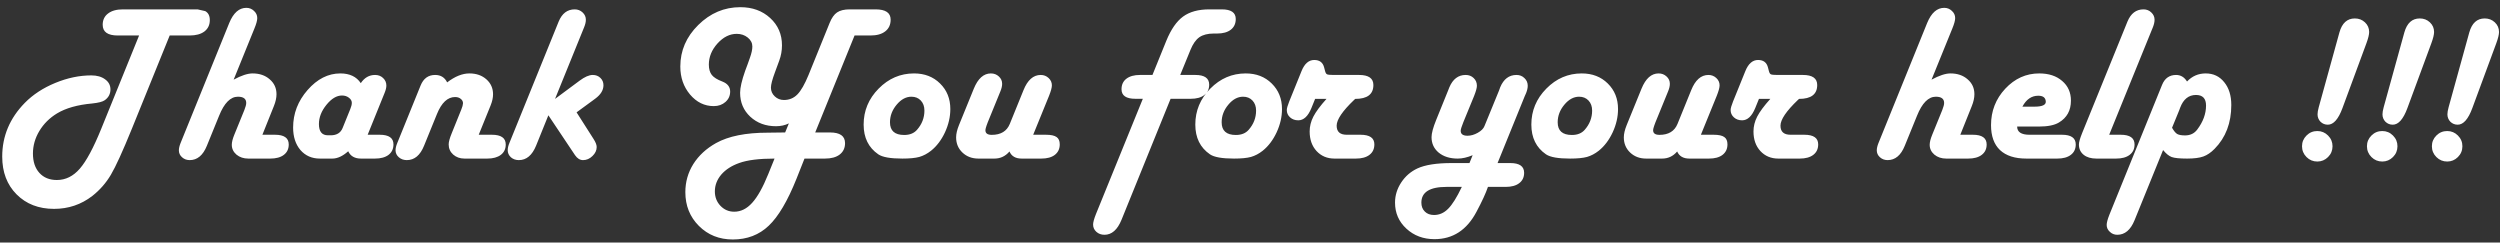 <svg width="268" height="26" viewBox="0 0 268 26" fill="none" xmlns="http://www.w3.org/2000/svg">
<rect x="0" y="0" width="268" height="26" fill="#333333" stroke="none"/>
<path d="M18.191 3.805L14.137 13.801C13.152 16.223 12.402 17.867 11.887 18.734C11.371 19.609 10.707 20.367 9.895 21.008C8.699 21.93 7.332 22.391 5.793 22.391C4.145 22.391 2.805 21.871 1.773 20.832C0.75 19.801 0.238 18.453 0.238 16.789C0.238 14.594 1.047 12.672 2.664 11.023C3.531 10.141 4.617 9.43 5.922 8.891C7.227 8.352 8.516 8.082 9.789 8.082C10.398 8.082 10.891 8.223 11.266 8.504C11.648 8.777 11.84 9.137 11.84 9.582C11.84 10.066 11.637 10.453 11.23 10.742C11.004 10.906 10.551 11.023 9.871 11.094C8.309 11.234 7.055 11.59 6.109 12.16C5.312 12.645 4.684 13.27 4.223 14.035C3.762 14.801 3.531 15.609 3.531 16.461C3.531 17.336 3.762 18.027 4.223 18.535C4.684 19.043 5.309 19.297 6.098 19.297C7.035 19.297 7.855 18.891 8.559 18.078C9.262 17.266 10.027 15.84 10.855 13.801L14.91 3.805H12.625C11.547 3.805 11.008 3.422 11.008 2.656C11.008 2.141 11.199 1.738 11.582 1.449C11.965 1.152 12.496 1.004 13.176 1.004H20.875H21.18L22 1.191C22.328 1.371 22.492 1.691 22.492 2.152C22.492 2.668 22.301 3.074 21.918 3.371C21.535 3.66 21.004 3.805 20.324 3.805H18.191ZM25.047 8.539C25.867 8.094 26.543 7.871 27.074 7.871C27.824 7.871 28.438 8.082 28.914 8.504C29.398 8.918 29.641 9.449 29.641 10.098C29.641 10.488 29.547 10.914 29.359 11.375L28.129 14.445H29.477C30.461 14.445 30.953 14.793 30.953 15.488C30.953 15.965 30.777 16.336 30.426 16.602C30.082 16.867 29.598 17 28.973 17H26.617C26.117 17 25.695 16.859 25.352 16.578C25.016 16.289 24.848 15.938 24.848 15.523C24.848 15.242 24.938 14.883 25.117 14.445L26.195 11.797C26.328 11.461 26.395 11.207 26.395 11.035C26.395 10.59 26.098 10.367 25.504 10.367C24.707 10.367 24.035 11.047 23.488 12.406L22.176 15.629C21.762 16.652 21.148 17.164 20.336 17.164C20.016 17.164 19.742 17.062 19.516 16.859C19.289 16.656 19.176 16.41 19.176 16.121C19.176 15.902 19.234 15.645 19.352 15.348L19.48 15.031L24.578 2.457C25.023 1.379 25.633 0.84 26.406 0.84C26.727 0.84 27 0.949 27.227 1.168C27.461 1.379 27.578 1.637 27.578 1.941C27.578 2.191 27.477 2.562 27.273 3.055L25.047 8.539ZM39.414 14.445H40.703C41.688 14.445 42.18 14.789 42.18 15.477C42.18 15.953 42.004 16.328 41.652 16.602C41.301 16.867 40.816 17 40.199 17H38.699C38.027 17 37.57 16.738 37.328 16.215C36.742 16.738 36.176 17 35.629 17H34.293C33.434 17 32.738 16.695 32.207 16.086C31.684 15.469 31.422 14.664 31.422 13.672C31.422 12.172 31.938 10.832 32.969 9.652C34.008 8.465 35.18 7.871 36.484 7.871C37.484 7.871 38.215 8.219 38.676 8.914C39.066 8.328 39.578 8.035 40.211 8.035C40.555 8.035 40.84 8.145 41.066 8.363C41.301 8.582 41.418 8.852 41.418 9.172C41.418 9.391 41.355 9.652 41.23 9.957L41.102 10.273L39.414 14.445ZM35.16 14.504H35.453C36.094 14.504 36.52 14.242 36.73 13.719L37.551 11.691C37.66 11.426 37.715 11.203 37.715 11.023C37.715 10.812 37.609 10.629 37.398 10.473C37.195 10.316 36.949 10.238 36.66 10.238C36.09 10.238 35.535 10.57 34.996 11.234C34.457 11.898 34.188 12.586 34.188 13.297C34.188 14.102 34.512 14.504 35.16 14.504ZM51.32 14.445H52.727C53.719 14.445 54.215 14.793 54.215 15.488C54.215 15.965 54.039 16.336 53.688 16.602C53.336 16.867 52.852 17 52.234 17H49.785C49.309 17 48.906 16.855 48.578 16.566C48.258 16.277 48.098 15.914 48.098 15.477C48.098 15.211 48.207 14.812 48.426 14.281L49.457 11.727C49.566 11.461 49.625 11.246 49.633 11.082C49.641 10.895 49.562 10.734 49.398 10.602C49.242 10.469 49.039 10.402 48.789 10.402C47.984 10.402 47.336 11.008 46.844 12.219L45.461 15.617C45.047 16.648 44.43 17.164 43.609 17.164C43.273 17.164 42.988 17.062 42.754 16.859C42.52 16.656 42.402 16.406 42.402 16.109C42.402 15.891 42.465 15.629 42.59 15.324L42.719 15.008L45.086 9.172C45.391 8.414 45.91 8.035 46.645 8.035C47.246 8.035 47.676 8.301 47.934 8.832C48.77 8.191 49.566 7.871 50.324 7.871C51.059 7.871 51.664 8.082 52.141 8.504C52.617 8.926 52.855 9.461 52.855 10.109C52.855 10.469 52.77 10.863 52.598 11.293L51.32 14.445ZM61.809 12.043L63.625 14.891C63.852 15.242 63.965 15.531 63.965 15.758C63.965 16.117 63.812 16.441 63.508 16.73C63.211 17.02 62.875 17.164 62.5 17.164C62.172 17.164 61.887 16.988 61.645 16.637L61.504 16.426L58.785 12.359L57.473 15.605C57.051 16.645 56.434 17.164 55.621 17.164C55.285 17.164 55 17.062 54.766 16.859C54.539 16.648 54.426 16.395 54.426 16.098C54.426 15.871 54.488 15.609 54.613 15.312L54.742 14.996L59.758 2.633L59.887 2.316C60.246 1.441 60.82 1.004 61.609 1.004C61.938 1.004 62.219 1.113 62.453 1.332C62.688 1.551 62.805 1.812 62.805 2.117C62.805 2.352 62.742 2.621 62.617 2.926L62.488 3.242L59.5 10.602L62.137 8.645C62.684 8.238 63.152 8.035 63.543 8.035C63.871 8.035 64.144 8.141 64.363 8.352C64.582 8.562 64.691 8.824 64.691 9.137C64.691 9.66 64.402 10.137 63.824 10.566L63.555 10.766L61.809 12.043ZM91.609 3.805L87.391 14.199H88.973C90.051 14.199 90.59 14.582 90.59 15.348C90.59 15.863 90.398 16.27 90.016 16.566C89.641 16.855 89.113 17 88.434 17H86.242L85.387 19.156C84.434 21.539 83.441 23.219 82.41 24.195C81.379 25.18 80.094 25.672 78.555 25.672C77.102 25.672 75.891 25.188 74.922 24.219C73.953 23.25 73.469 22.043 73.469 20.598C73.469 19.504 73.754 18.5 74.324 17.586C74.902 16.672 75.715 15.922 76.762 15.336C78.098 14.594 79.945 14.223 82.305 14.223L84.168 14.199L84.566 13.227C84.152 13.43 83.695 13.531 83.195 13.531C82.086 13.531 81.164 13.191 80.43 12.512C79.703 11.832 79.34 10.977 79.34 9.945C79.34 9.406 79.519 8.625 79.879 7.602L80.137 6.91L80.383 6.219C80.562 5.727 80.652 5.316 80.652 4.988C80.652 4.613 80.488 4.293 80.16 4.027C79.832 3.762 79.438 3.629 78.977 3.629C78.227 3.629 77.539 3.973 76.914 4.66C76.297 5.348 75.988 6.102 75.988 6.922C75.988 7.391 76.094 7.762 76.305 8.035C76.516 8.301 76.891 8.535 77.43 8.738C77.992 8.957 78.273 9.316 78.273 9.816C78.273 10.262 78.106 10.633 77.769 10.93C77.434 11.227 77.016 11.375 76.516 11.375C75.523 11.375 74.676 10.961 73.973 10.133C73.277 9.305 72.93 8.305 72.93 7.133C72.93 5.43 73.57 3.945 74.852 2.68C76.141 1.406 77.644 0.77 79.363 0.77C80.652 0.77 81.719 1.156 82.562 1.93C83.406 2.703 83.828 3.68 83.828 4.859C83.828 5.422 83.731 5.969 83.535 6.5L83.078 7.742C82.789 8.516 82.644 9.066 82.644 9.395C82.644 9.762 82.781 10.074 83.055 10.332C83.328 10.59 83.656 10.719 84.039 10.719C84.609 10.719 85.09 10.52 85.481 10.121C85.871 9.723 86.269 9.027 86.676 8.035L88.938 2.457C89.156 1.918 89.422 1.543 89.734 1.332C90.055 1.113 90.508 1.004 91.094 1.004H93.859C94.938 1.004 95.477 1.371 95.477 2.105C95.477 2.645 95.285 3.062 94.902 3.359C94.527 3.656 93.996 3.805 93.309 3.805H91.609ZM83.031 17C81.391 17 80.133 17.156 79.258 17.469C78.438 17.758 77.793 18.172 77.324 18.711C76.863 19.258 76.633 19.859 76.633 20.516C76.633 21.125 76.832 21.641 77.231 22.062C77.637 22.484 78.129 22.695 78.707 22.695C79.418 22.695 80.059 22.379 80.629 21.746C81.207 21.113 81.781 20.09 82.352 18.676L83.031 17ZM97.984 7.871C99.117 7.871 100.047 8.23 100.773 8.949C101.508 9.668 101.875 10.582 101.875 11.691C101.875 12.527 101.684 13.359 101.301 14.188C100.918 15.008 100.422 15.664 99.812 16.156C99.406 16.477 98.984 16.699 98.547 16.824C98.117 16.941 97.512 17 96.731 17C95.457 17 94.598 16.848 94.152 16.543C93.106 15.824 92.582 14.762 92.582 13.355C92.582 11.871 93.117 10.586 94.188 9.5C95.258 8.414 96.523 7.871 97.984 7.871ZM97.703 10.367C97.125 10.367 96.598 10.652 96.121 11.223C95.644 11.793 95.406 12.422 95.406 13.109C95.406 14.016 95.914 14.469 96.93 14.469C97.523 14.469 97.981 14.285 98.301 13.918C98.832 13.316 99.098 12.629 99.098 11.855C99.098 11.41 98.969 11.051 98.711 10.777C98.453 10.504 98.117 10.367 97.703 10.367ZM110.758 14.445H112.117C112.656 14.445 113.039 14.527 113.266 14.691C113.492 14.848 113.605 15.109 113.605 15.477C113.605 15.953 113.43 16.328 113.078 16.602C112.734 16.867 112.25 17 111.625 17H109.527C108.871 17 108.434 16.746 108.215 16.238C107.785 16.746 107.246 17 106.598 17H104.887C104.199 17 103.629 16.785 103.176 16.355C102.723 15.926 102.496 15.383 102.496 14.727C102.496 14.352 102.598 13.914 102.801 13.414L104.395 9.5C104.84 8.414 105.449 7.871 106.223 7.871C106.559 7.871 106.844 7.98 107.078 8.199C107.312 8.41 107.43 8.672 107.43 8.984C107.43 9.219 107.367 9.488 107.242 9.793L107.113 10.109L105.883 13.121L105.754 13.473C105.684 13.676 105.645 13.828 105.637 13.93C105.621 14.281 105.848 14.457 106.316 14.457C107.285 14.457 107.93 14.066 108.25 13.285L109.715 9.676C110.152 8.582 110.77 8.035 111.566 8.035C111.895 8.035 112.176 8.145 112.41 8.363C112.645 8.582 112.762 8.844 112.762 9.148C112.762 9.391 112.66 9.766 112.457 10.273L110.758 14.445ZM126.52 8.035H128.137C129.129 8.035 129.625 8.383 129.625 9.078C129.625 9.555 129.449 9.926 129.098 10.191C128.754 10.457 128.27 10.59 127.645 10.59H125.488L120.227 23.562C119.789 24.633 119.18 25.168 118.398 25.168C118.055 25.168 117.766 25.062 117.531 24.852C117.297 24.641 117.18 24.379 117.18 24.066C117.18 23.84 117.281 23.469 117.484 22.953L122.512 10.59H121.715C120.723 10.59 120.227 10.25 120.227 9.57C120.227 9.086 120.398 8.711 120.742 8.445C121.094 8.172 121.582 8.035 122.207 8.035H123.543L125.031 4.367C125.531 3.148 126.129 2.285 126.824 1.777C127.527 1.262 128.465 1.004 129.637 1.004H130.973C131.973 1.004 132.473 1.348 132.473 2.035C132.473 2.527 132.297 2.91 131.945 3.184C131.594 3.457 131.105 3.594 130.48 3.594H130.129C129.473 3.594 128.953 3.727 128.57 3.992C128.195 4.258 127.879 4.707 127.621 5.34L126.52 8.035ZM133.539 7.871C134.672 7.871 135.602 8.23 136.328 8.949C137.062 9.668 137.43 10.582 137.43 11.691C137.43 12.527 137.238 13.359 136.855 14.188C136.473 15.008 135.977 15.664 135.367 16.156C134.961 16.477 134.539 16.699 134.102 16.824C133.672 16.941 133.066 17 132.285 17C131.012 17 130.152 16.848 129.707 16.543C128.66 15.824 128.137 14.762 128.137 13.355C128.137 11.871 128.672 10.586 129.742 9.5C130.812 8.414 132.078 7.871 133.539 7.871ZM133.258 10.367C132.68 10.367 132.152 10.652 131.676 11.223C131.199 11.793 130.961 12.422 130.961 13.109C130.961 14.016 131.469 14.469 132.484 14.469C133.078 14.469 133.535 14.285 133.855 13.918C134.387 13.316 134.652 12.629 134.652 11.855C134.652 11.41 134.523 11.051 134.266 10.777C134.008 10.504 133.672 10.367 133.258 10.367ZM140.98 10.602L140.582 11.586C140.223 12.461 139.754 12.898 139.176 12.898C138.824 12.898 138.531 12.793 138.297 12.582C138.062 12.371 137.945 12.109 137.945 11.797C137.945 11.617 138.031 11.312 138.203 10.883L139.527 7.613C139.848 6.824 140.301 6.43 140.887 6.43C141.465 6.43 141.82 6.703 141.953 7.25L142.047 7.613C142.094 7.801 142.164 7.918 142.258 7.965C142.352 8.012 142.582 8.035 142.949 8.035H145.691C146.715 8.035 147.227 8.395 147.227 9.113C147.227 10.105 146.578 10.602 145.281 10.602L145.152 10.719C143.91 11.906 143.289 12.824 143.289 13.473C143.289 14.121 143.648 14.445 144.367 14.445H145.844C146.836 14.445 147.332 14.789 147.332 15.477C147.332 15.961 147.156 16.336 146.805 16.602C146.461 16.867 145.977 17 145.352 17H143.055C142.273 17 141.633 16.73 141.133 16.191C140.641 15.652 140.395 14.953 140.395 14.094C140.395 13.547 140.527 13.016 140.793 12.5C141.059 11.984 141.527 11.352 142.199 10.602H140.98ZM160.539 17.48H161.898C162.891 17.48 163.387 17.828 163.387 18.523C163.387 19 163.211 19.371 162.859 19.637C162.516 19.902 162.031 20.035 161.406 20.035H159.508C159.281 20.707 158.871 21.598 158.277 22.707C157.246 24.66 155.746 25.637 153.777 25.637C152.582 25.637 151.578 25.262 150.766 24.512C149.953 23.762 149.547 22.832 149.547 21.723C149.547 20.949 149.77 20.227 150.215 19.555C150.652 18.891 151.23 18.391 151.949 18.055C152.777 17.672 154 17.48 155.617 17.48H157.527L157.867 16.637C157.289 16.879 156.758 17 156.273 17C155.438 17 154.758 16.789 154.234 16.367C153.719 15.938 153.461 15.383 153.461 14.703C153.461 14.289 153.629 13.668 153.965 12.84L155.242 9.688L155.371 9.359C155.746 8.477 156.328 8.035 157.117 8.035C157.461 8.035 157.746 8.145 157.973 8.363C158.207 8.582 158.324 8.859 158.324 9.195C158.324 9.422 158.223 9.789 158.02 10.297L156.871 13.098C156.691 13.551 156.598 13.844 156.59 13.977C156.566 14.359 156.809 14.551 157.316 14.551C157.676 14.551 158.043 14.445 158.418 14.234C158.793 14.023 159.031 13.785 159.133 13.52L160.703 9.688L160.82 9.359C161.188 8.477 161.77 8.035 162.566 8.035C162.91 8.035 163.195 8.148 163.422 8.375C163.656 8.594 163.773 8.867 163.773 9.195C163.773 9.422 163.715 9.684 163.598 9.98L163.457 10.297L160.539 17.48ZM156.707 20.035H155.066C153.27 20.035 152.371 20.598 152.371 21.723C152.371 22.121 152.496 22.441 152.746 22.684C152.988 22.926 153.316 23.047 153.73 23.047C154.301 23.047 154.805 22.824 155.242 22.379C155.688 21.934 156.176 21.152 156.707 20.035ZM169.562 7.871C170.695 7.871 171.625 8.23 172.352 8.949C173.086 9.668 173.453 10.582 173.453 11.691C173.453 12.527 173.262 13.359 172.879 14.188C172.496 15.008 172 15.664 171.391 16.156C170.984 16.477 170.562 16.699 170.125 16.824C169.695 16.941 169.09 17 168.309 17C167.035 17 166.176 16.848 165.73 16.543C164.684 15.824 164.16 14.762 164.16 13.355C164.16 11.871 164.695 10.586 165.766 9.5C166.836 8.414 168.102 7.871 169.562 7.871ZM169.281 10.367C168.703 10.367 168.176 10.652 167.699 11.223C167.223 11.793 166.984 12.422 166.984 13.109C166.984 14.016 167.492 14.469 168.508 14.469C169.102 14.469 169.559 14.285 169.879 13.918C170.41 13.316 170.676 12.629 170.676 11.855C170.676 11.41 170.547 11.051 170.289 10.777C170.031 10.504 169.695 10.367 169.281 10.367ZM182.336 14.445H183.695C184.234 14.445 184.617 14.527 184.844 14.691C185.07 14.848 185.184 15.109 185.184 15.477C185.184 15.953 185.008 16.328 184.656 16.602C184.312 16.867 183.828 17 183.203 17H181.105C180.449 17 180.012 16.746 179.793 16.238C179.363 16.746 178.824 17 178.176 17H176.465C175.777 17 175.207 16.785 174.754 16.355C174.301 15.926 174.074 15.383 174.074 14.727C174.074 14.352 174.176 13.914 174.379 13.414L175.973 9.5C176.418 8.414 177.027 7.871 177.801 7.871C178.137 7.871 178.422 7.98 178.656 8.199C178.891 8.41 179.008 8.672 179.008 8.984C179.008 9.219 178.945 9.488 178.82 9.793L178.691 10.109L177.461 13.121L177.332 13.473C177.262 13.676 177.223 13.828 177.215 13.93C177.199 14.281 177.426 14.457 177.895 14.457C178.863 14.457 179.508 14.066 179.828 13.285L181.293 9.676C181.73 8.582 182.348 8.035 183.145 8.035C183.473 8.035 183.754 8.145 183.988 8.363C184.223 8.582 184.34 8.844 184.34 9.148C184.34 9.391 184.238 9.766 184.035 10.273L182.336 14.445ZM188.559 10.602L188.16 11.586C187.801 12.461 187.332 12.898 186.754 12.898C186.402 12.898 186.109 12.793 185.875 12.582C185.641 12.371 185.523 12.109 185.523 11.797C185.523 11.617 185.609 11.312 185.781 10.883L187.105 7.613C187.426 6.824 187.879 6.43 188.465 6.43C189.043 6.43 189.398 6.703 189.531 7.25L189.625 7.613C189.672 7.801 189.742 7.918 189.836 7.965C189.93 8.012 190.16 8.035 190.527 8.035H193.27C194.293 8.035 194.805 8.395 194.805 9.113C194.805 10.105 194.156 10.602 192.859 10.602L192.73 10.719C191.488 11.906 190.867 12.824 190.867 13.473C190.867 14.121 191.227 14.445 191.945 14.445H193.422C194.414 14.445 194.91 14.789 194.91 15.477C194.91 15.961 194.734 16.336 194.383 16.602C194.039 16.867 193.555 17 192.93 17H190.633C189.852 17 189.211 16.73 188.711 16.191C188.219 15.652 187.973 14.953 187.973 14.094C187.973 13.547 188.105 13.016 188.371 12.5C188.637 11.984 189.105 11.352 189.777 10.602H188.559ZM207.062 8.539C207.883 8.094 208.559 7.871 209.09 7.871C209.84 7.871 210.453 8.082 210.93 8.504C211.414 8.918 211.656 9.449 211.656 10.098C211.656 10.488 211.562 10.914 211.375 11.375L210.145 14.445H211.492C212.477 14.445 212.969 14.793 212.969 15.488C212.969 15.965 212.793 16.336 212.441 16.602C212.098 16.867 211.613 17 210.988 17H208.633C208.133 17 207.711 16.859 207.367 16.578C207.031 16.289 206.863 15.938 206.863 15.523C206.863 15.242 206.953 14.883 207.133 14.445L208.211 11.797C208.344 11.461 208.41 11.207 208.41 11.035C208.41 10.59 208.113 10.367 207.52 10.367C206.723 10.367 206.051 11.047 205.504 12.406L204.191 15.629C203.777 16.652 203.164 17.164 202.352 17.164C202.031 17.164 201.758 17.062 201.531 16.859C201.305 16.656 201.191 16.41 201.191 16.121C201.191 15.902 201.25 15.645 201.367 15.348L201.496 15.031L206.594 2.457C207.039 1.379 207.648 0.84 208.422 0.84C208.742 0.84 209.016 0.949 209.242 1.168C209.477 1.379 209.594 1.637 209.594 1.941C209.594 2.191 209.492 2.562 209.289 3.055L207.062 8.539ZM216.238 13.566C216.238 14.152 216.68 14.445 217.562 14.445H221.043C222.027 14.445 222.52 14.793 222.52 15.488C222.52 15.965 222.344 16.336 221.992 16.602C221.648 16.867 221.164 17 220.539 17H217.223C215.988 17 215.047 16.695 214.398 16.086C213.758 15.477 213.438 14.586 213.438 13.414C213.438 11.906 213.945 10.605 214.961 9.512C215.984 8.418 217.199 7.871 218.605 7.871C219.629 7.871 220.449 8.141 221.066 8.68C221.691 9.211 222.004 9.914 222.004 10.789C222.004 11.844 221.574 12.625 220.715 13.133C220.238 13.422 219.527 13.566 218.582 13.566H216.238ZM216.801 11.434H218.09C218.926 11.434 219.332 11.25 219.309 10.883C219.285 10.469 219.016 10.262 218.5 10.262C217.781 10.262 217.215 10.652 216.801 11.434ZM226.105 14.445H227.336C228.328 14.445 228.824 14.793 228.824 15.488C228.824 15.965 228.648 16.336 228.297 16.602C227.953 16.867 227.469 17 226.844 17H224.734C224.156 17 223.699 16.863 223.363 16.59C223.027 16.316 222.859 15.949 222.859 15.488C222.859 15.246 222.973 14.844 223.199 14.281L227.934 2.633L228.062 2.316C228.422 1.441 228.996 1.004 229.785 1.004C230.113 1.004 230.391 1.113 230.617 1.332C230.852 1.551 230.969 1.812 230.969 2.117C230.969 2.352 230.91 2.617 230.793 2.914L230.664 3.23L226.105 14.445ZM231.883 16.086L228.824 23.609C228.402 24.648 227.785 25.168 226.973 25.168C226.66 25.168 226.395 25.062 226.176 24.852C225.949 24.648 225.836 24.402 225.836 24.113C225.836 23.871 225.934 23.504 226.129 23.012L231.777 9.09C232.066 8.387 232.566 8.035 233.277 8.035C233.77 8.035 234.16 8.27 234.449 8.738C234.996 8.16 235.664 7.871 236.453 7.871C237.273 7.871 237.934 8.184 238.434 8.809C238.941 9.426 239.195 10.242 239.195 11.258C239.195 13.18 238.598 14.746 237.402 15.957C237.012 16.355 236.609 16.629 236.195 16.777C235.781 16.926 235.203 17 234.461 17C233.664 17 233.113 16.945 232.809 16.836C232.512 16.727 232.203 16.477 231.883 16.086ZM232.844 13.695C233.039 14.039 233.223 14.262 233.395 14.363C233.574 14.465 233.855 14.516 234.238 14.516C234.793 14.516 235.227 14.309 235.539 13.895C236.172 13.059 236.488 12.199 236.488 11.316C236.488 10.559 236.129 10.18 235.41 10.18C234.621 10.18 234.055 10.637 233.711 11.551C233.672 11.652 233.641 11.738 233.617 11.809L232.844 13.695ZM248.418 14.047C248.863 14.047 249.246 14.207 249.566 14.527C249.887 14.848 250.047 15.23 250.047 15.676C250.047 16.129 249.887 16.516 249.566 16.836C249.246 17.156 248.863 17.316 248.418 17.316C247.965 17.316 247.578 17.156 247.258 16.836C246.938 16.516 246.777 16.129 246.777 15.676C246.777 15.23 246.938 14.848 247.258 14.527C247.578 14.207 247.965 14.047 248.418 14.047ZM253.68 4.637L251.113 11.586C250.676 12.773 250.152 13.367 249.543 13.367C249.238 13.367 248.977 13.262 248.758 13.051C248.547 12.832 248.441 12.566 248.441 12.254C248.441 12.059 248.484 11.805 248.57 11.492L250.785 3.477C251.066 2.477 251.617 1.977 252.438 1.977C252.867 1.977 253.23 2.117 253.527 2.398C253.824 2.68 253.973 3.023 253.973 3.43C253.973 3.703 253.875 4.105 253.68 4.637ZM255.379 14.047C255.824 14.047 256.207 14.207 256.527 14.527C256.848 14.848 257.008 15.23 257.008 15.676C257.008 16.129 256.848 16.516 256.527 16.836C256.207 17.156 255.824 17.316 255.379 17.316C254.926 17.316 254.539 17.156 254.219 16.836C253.898 16.516 253.738 16.129 253.738 15.676C253.738 15.23 253.898 14.848 254.219 14.527C254.539 14.207 254.926 14.047 255.379 14.047ZM260.641 4.637L258.074 11.586C257.637 12.773 257.113 13.367 256.504 13.367C256.199 13.367 255.938 13.262 255.719 13.051C255.508 12.832 255.402 12.566 255.402 12.254C255.402 12.059 255.445 11.805 255.531 11.492L257.746 3.477C258.027 2.477 258.578 1.977 259.398 1.977C259.828 1.977 260.191 2.117 260.488 2.398C260.785 2.68 260.934 3.023 260.934 3.43C260.934 3.703 260.836 4.105 260.641 4.637ZM262.34 14.047C262.785 14.047 263.168 14.207 263.488 14.527C263.809 14.848 263.969 15.23 263.969 15.676C263.969 16.129 263.809 16.516 263.488 16.836C263.168 17.156 262.785 17.316 262.34 17.316C261.887 17.316 261.5 17.156 261.18 16.836C260.859 16.516 260.699 16.129 260.699 15.676C260.699 15.23 260.859 14.848 261.18 14.527C261.5 14.207 261.887 14.047 262.34 14.047ZM267.602 4.637L265.035 11.586C264.598 12.773 264.074 13.367 263.465 13.367C263.16 13.367 262.898 13.262 262.68 13.051C262.469 12.832 262.363 12.566 262.363 12.254C262.363 12.059 262.406 11.805 262.492 11.492L264.707 3.477C264.988 2.477 265.539 1.977 266.359 1.977C266.789 1.977 267.152 2.117 267.449 2.398C267.746 2.68 267.895 3.023 267.895 3.43C267.895 3.703 267.797 4.105 267.602 4.637Z" fill="white"/>
</svg>
